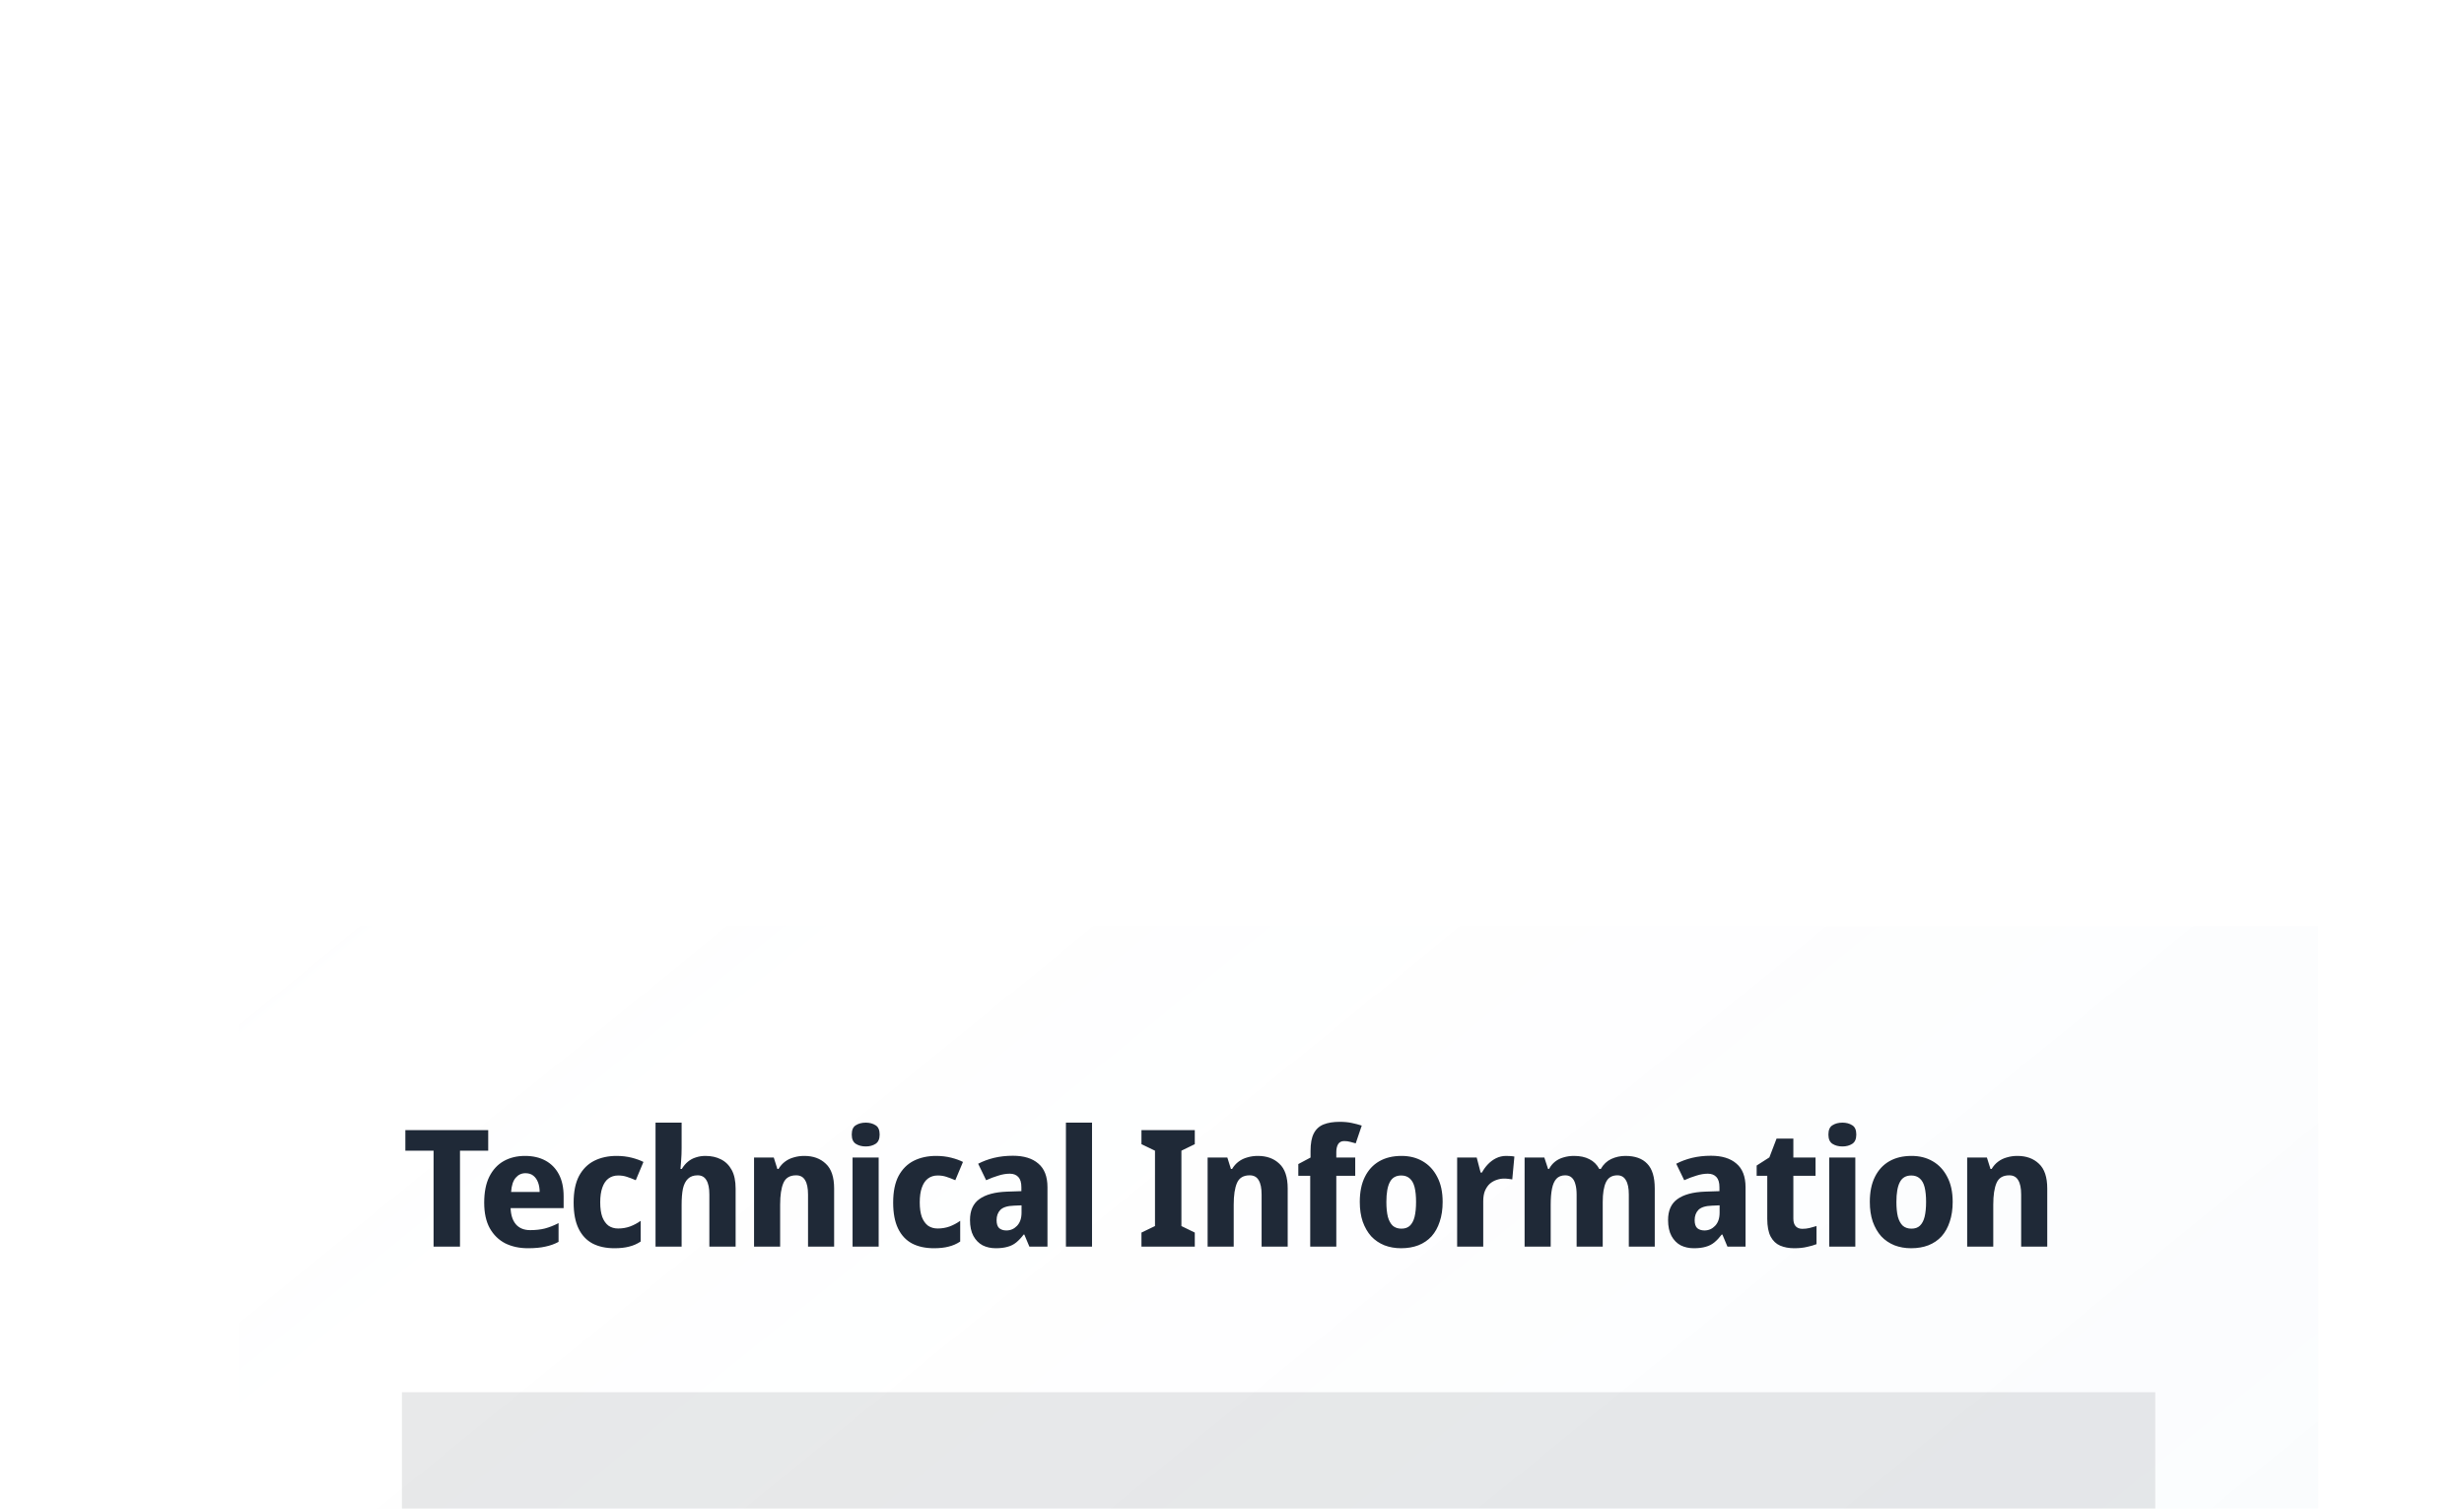 <svg width="423" height="259" viewBox="0 0 423 259" fill="none" xmlns="http://www.w3.org/2000/svg">
<g filter="url(#filter0_dddd_70_1163)">
<rect width="357" height="404" transform="translate(23 6)" fill="white"/>
<rect width="357" height="404" transform="translate(23 6)" fill="url(#paint0_linear_70_1163)" fill-opacity="0.32" style="mix-blend-mode:luminosity"/>
<path d="M60.968 61H56.432V44.536H51.588V41.008H65.812V44.536H60.968V61ZM72.123 45.432C73.486 45.432 74.662 45.703 75.651 46.244C76.641 46.785 77.406 47.569 77.947 48.596C78.489 49.623 78.759 50.883 78.759 52.376V54.392H69.659C69.697 55.568 69.995 56.492 70.555 57.164C71.134 57.836 71.955 58.172 73.019 58.172C73.953 58.172 74.793 58.079 75.539 57.892C76.305 57.687 77.088 57.379 77.891 56.968V60.188C77.201 60.561 76.445 60.832 75.623 61C74.82 61.187 73.822 61.28 72.627 61.28C71.171 61.28 69.874 61 68.735 60.44C67.615 59.861 66.728 58.993 66.075 57.836C65.441 56.679 65.123 55.223 65.123 53.468C65.123 51.676 65.412 50.192 65.991 49.016C66.588 47.821 67.41 46.925 68.455 46.328C69.519 45.731 70.742 45.432 72.123 45.432ZM72.207 48.4C71.535 48.4 70.975 48.661 70.527 49.184C70.079 49.707 69.818 50.519 69.743 51.62H74.643C74.643 51.004 74.55 50.453 74.363 49.968C74.177 49.483 73.906 49.1 73.551 48.82C73.197 48.54 72.749 48.4 72.207 48.4ZM87.477 61.28C86.021 61.28 84.771 61.009 83.725 60.468C82.68 59.908 81.877 59.049 81.317 57.892C80.757 56.735 80.477 55.251 80.477 53.44C80.477 51.573 80.785 50.052 81.401 48.876C82.036 47.7 82.904 46.832 84.005 46.272C85.125 45.712 86.404 45.432 87.841 45.432C88.775 45.432 89.643 45.535 90.445 45.74C91.248 45.945 91.92 46.188 92.461 46.468L91.145 49.604C90.585 49.361 90.072 49.165 89.605 49.016C89.157 48.867 88.663 48.792 88.121 48.792C87.468 48.792 86.908 48.969 86.441 49.324C85.993 49.66 85.648 50.173 85.405 50.864C85.163 51.536 85.041 52.385 85.041 53.412C85.041 54.42 85.163 55.26 85.405 55.932C85.667 56.585 86.021 57.08 86.469 57.416C86.936 57.733 87.487 57.892 88.121 57.892C88.831 57.892 89.503 57.78 90.137 57.556C90.791 57.313 91.407 56.987 91.985 56.576V60.132C91.369 60.543 90.707 60.832 89.997 61C89.307 61.187 88.467 61.28 87.477 61.28ZM99.016 44.06C99.016 44.807 98.989 45.525 98.933 46.216C98.895 46.907 98.858 47.392 98.82 47.672H99.044C99.362 47.149 99.716 46.729 100.109 46.412C100.519 46.076 100.976 45.833 101.481 45.684C101.985 45.516 102.526 45.432 103.105 45.432C104.113 45.432 104.999 45.628 105.765 46.02C106.549 46.412 107.165 47.019 107.613 47.84C108.061 48.661 108.285 49.725 108.285 51.032V61H103.777V52.068C103.777 50.967 103.609 50.145 103.273 49.604C102.955 49.044 102.451 48.764 101.76 48.764C101.07 48.764 100.519 48.96 100.109 49.352C99.698 49.744 99.409 50.313 99.24 51.06C99.091 51.807 99.016 52.721 99.016 53.804V61H94.537V39.72H99.016V44.06ZM120.073 45.432C121.604 45.432 122.836 45.88 123.769 46.776C124.721 47.653 125.197 49.072 125.197 51.032V61H120.717V52.068C120.717 50.967 120.549 50.145 120.213 49.604C119.896 49.044 119.382 48.764 118.673 48.764C117.59 48.764 116.862 49.203 116.489 50.08C116.116 50.939 115.929 52.18 115.929 53.804V61H111.449V45.712H114.837L115.453 47.672H115.649C115.966 47.149 116.34 46.729 116.769 46.412C117.217 46.076 117.721 45.833 118.281 45.684C118.841 45.516 119.438 45.432 120.073 45.432ZM132.842 45.712V61H128.362V45.712H132.842ZM130.63 39.72C131.283 39.72 131.843 39.869 132.31 40.168C132.776 40.448 133.01 40.98 133.01 41.764C133.01 42.529 132.776 43.061 132.31 43.36C131.843 43.659 131.283 43.808 130.63 43.808C129.958 43.808 129.388 43.659 128.922 43.36C128.455 43.061 128.222 42.529 128.222 41.764C128.222 40.98 128.455 40.448 128.922 40.168C129.388 39.869 129.958 39.72 130.63 39.72ZM142.331 61.28C140.875 61.28 139.624 61.009 138.579 60.468C137.534 59.908 136.731 59.049 136.171 57.892C135.611 56.735 135.331 55.251 135.331 53.44C135.331 51.573 135.639 50.052 136.255 48.876C136.89 47.7 137.758 46.832 138.859 46.272C139.979 45.712 141.258 45.432 142.695 45.432C143.628 45.432 144.496 45.535 145.299 45.74C146.102 45.945 146.774 46.188 147.315 46.468L145.999 49.604C145.439 49.361 144.926 49.165 144.459 49.016C144.011 48.867 143.516 48.792 142.975 48.792C142.322 48.792 141.762 48.969 141.295 49.324C140.847 49.66 140.502 50.173 140.259 50.864C140.016 51.536 139.895 52.385 139.895 53.412C139.895 54.42 140.016 55.26 140.259 55.932C140.52 56.585 140.875 57.08 141.323 57.416C141.79 57.733 142.34 57.892 142.975 57.892C143.684 57.892 144.356 57.78 144.991 57.556C145.644 57.313 146.26 56.987 146.839 56.576V60.132C146.223 60.543 145.56 60.832 144.851 61C144.16 61.187 143.32 61.28 142.331 61.28ZM155.886 45.404C157.772 45.404 159.228 45.852 160.254 46.748C161.3 47.625 161.822 48.979 161.822 50.808V61H158.714L157.846 58.928H157.734C157.324 59.469 156.904 59.917 156.474 60.272C156.045 60.627 155.55 60.879 154.99 61.028C154.43 61.196 153.749 61.28 152.946 61.28C152.106 61.28 151.35 61.112 150.678 60.776C150.025 60.421 149.502 59.889 149.11 59.18C148.718 58.452 148.522 57.537 148.522 56.436C148.522 54.812 149.054 53.617 150.118 52.852C151.201 52.068 152.788 51.639 154.878 51.564L157.342 51.48V50.808C157.342 50.005 157.165 49.417 156.81 49.044C156.456 48.671 155.97 48.484 155.354 48.484C154.72 48.484 154.057 48.596 153.366 48.82C152.676 49.025 151.985 49.287 151.294 49.604L149.922 46.776C150.744 46.347 151.649 46.011 152.638 45.768C153.646 45.525 154.729 45.404 155.886 45.404ZM156.054 53.972C154.953 54.009 154.178 54.252 153.73 54.7C153.301 55.148 153.086 55.736 153.086 56.464C153.086 57.099 153.236 57.556 153.534 57.836C153.852 58.097 154.262 58.228 154.766 58.228C155.476 58.228 156.082 57.967 156.586 57.444C157.109 56.903 157.37 56.147 157.37 55.176V53.916L156.054 53.972ZM169.47 61H164.99V39.72H169.47V61ZM187.112 61H177.956V58.592L180.28 57.472V44.536L177.956 43.416V41.008H187.112V43.416L184.816 44.536V57.472L187.112 58.592V61ZM197.938 45.432C199.469 45.432 200.701 45.88 201.634 46.776C202.586 47.653 203.062 49.072 203.062 51.032V61H198.582V52.068C198.582 50.967 198.414 50.145 198.078 49.604C197.761 49.044 197.248 48.764 196.538 48.764C195.456 48.764 194.728 49.203 194.354 50.08C193.981 50.939 193.794 52.18 193.794 53.804V61H189.314V45.712H192.702L193.318 47.672H193.514C193.832 47.149 194.205 46.729 194.634 46.412C195.082 46.076 195.586 45.833 196.146 45.684C196.706 45.516 197.304 45.432 197.938 45.432ZM214.655 48.848H211.407V61H206.927V48.848H204.883V46.832L206.983 45.712V44.592C206.983 43.285 207.17 42.277 207.543 41.568C207.916 40.84 208.476 40.327 209.223 40.028C209.97 39.729 210.894 39.58 211.995 39.58C212.76 39.58 213.451 39.645 214.067 39.776C214.683 39.907 215.252 40.056 215.775 40.224L214.739 43.276C214.459 43.183 214.151 43.099 213.815 43.024C213.498 42.931 213.143 42.884 212.751 42.884C212.284 42.884 211.939 43.061 211.715 43.416C211.51 43.771 211.407 44.219 211.407 44.76V45.712H214.655V48.848ZM229.662 53.328C229.662 54.597 229.494 55.727 229.158 56.716C228.841 57.705 228.374 58.545 227.758 59.236C227.142 59.908 226.386 60.421 225.49 60.776C224.613 61.112 223.624 61.28 222.522 61.28C221.496 61.28 220.544 61.112 219.666 60.776C218.789 60.421 218.033 59.908 217.398 59.236C216.782 58.545 216.297 57.705 215.942 56.716C215.606 55.727 215.438 54.597 215.438 53.328C215.438 51.629 215.728 50.201 216.306 49.044C216.885 47.868 217.706 46.972 218.77 46.356C219.834 45.74 221.113 45.432 222.606 45.432C223.988 45.432 225.201 45.74 226.246 46.356C227.31 46.972 228.141 47.868 228.738 49.044C229.354 50.201 229.662 51.629 229.662 53.328ZM220.002 53.328C220.002 54.336 220.086 55.185 220.254 55.876C220.441 56.548 220.721 57.061 221.094 57.416C221.486 57.752 221.981 57.92 222.578 57.92C223.194 57.92 223.68 57.752 224.034 57.416C224.408 57.061 224.678 56.548 224.846 55.876C225.014 55.185 225.098 54.336 225.098 53.328C225.098 52.32 225.014 51.48 224.846 50.808C224.678 50.136 224.398 49.632 224.006 49.296C223.633 48.96 223.148 48.792 222.55 48.792C221.636 48.792 220.982 49.175 220.59 49.94C220.198 50.687 220.002 51.816 220.002 53.328ZM240.55 45.432C240.793 45.432 241.054 45.441 241.334 45.46C241.614 45.479 241.829 45.507 241.978 45.544L241.614 49.464C241.465 49.427 241.269 49.399 241.026 49.38C240.783 49.343 240.503 49.324 240.186 49.324C239.775 49.324 239.355 49.399 238.926 49.548C238.515 49.679 238.133 49.893 237.778 50.192C237.442 50.491 237.162 50.892 236.938 51.396C236.733 51.881 236.63 52.488 236.63 53.216V61H232.15V45.712H235.51L236.182 48.288H236.406C236.686 47.765 237.031 47.289 237.442 46.86C237.853 46.431 238.319 46.085 238.842 45.824C239.383 45.563 239.953 45.432 240.55 45.432ZM261.035 45.432C262.696 45.432 263.947 45.88 264.787 46.776C265.645 47.653 266.075 49.072 266.075 51.032V61H261.623V52.068C261.623 50.967 261.455 50.145 261.119 49.604C260.801 49.044 260.316 48.764 259.663 48.764C258.729 48.764 258.076 49.156 257.703 49.94C257.329 50.724 257.143 51.853 257.143 53.328V61H252.663V52.068C252.663 51.34 252.588 50.733 252.439 50.248C252.308 49.763 252.103 49.399 251.823 49.156C251.543 48.895 251.169 48.764 250.703 48.764C250.068 48.764 249.564 48.96 249.191 49.352C248.836 49.744 248.584 50.313 248.435 51.06C248.285 51.807 248.211 52.721 248.211 53.804V61H243.731V45.712H247.119L247.763 47.672H247.931C248.211 47.149 248.556 46.729 248.967 46.412C249.396 46.076 249.881 45.833 250.423 45.684C250.983 45.516 251.58 45.432 252.215 45.432C253.26 45.432 254.137 45.619 254.847 45.992C255.575 46.347 256.144 46.907 256.555 47.672H256.807C257.255 46.888 257.852 46.319 258.599 45.964C259.364 45.609 260.176 45.432 261.035 45.432ZM275.725 45.404C277.61 45.404 279.066 45.852 280.093 46.748C281.138 47.625 281.661 48.979 281.661 50.808V61H278.553L277.685 58.928H277.573C277.162 59.469 276.742 59.917 276.313 60.272C275.884 60.627 275.389 60.879 274.829 61.028C274.269 61.196 273.588 61.28 272.785 61.28C271.945 61.28 271.189 61.112 270.517 60.776C269.864 60.421 269.341 59.889 268.949 59.18C268.557 58.452 268.361 57.537 268.361 56.436C268.361 54.812 268.893 53.617 269.957 52.852C271.04 52.068 272.626 51.639 274.717 51.564L277.181 51.48V50.808C277.181 50.005 277.004 49.417 276.649 49.044C276.294 48.671 275.809 48.484 275.193 48.484C274.558 48.484 273.896 48.596 273.205 48.82C272.514 49.025 271.824 49.287 271.133 49.604L269.761 46.776C270.582 46.347 271.488 46.011 272.477 45.768C273.485 45.525 274.568 45.404 275.725 45.404ZM275.893 53.972C274.792 54.009 274.017 54.252 273.569 54.7C273.14 55.148 272.925 55.736 272.925 56.464C272.925 57.099 273.074 57.556 273.373 57.836C273.69 58.097 274.101 58.228 274.605 58.228C275.314 58.228 275.921 57.967 276.425 57.444C276.948 56.903 277.209 56.147 277.209 55.176V53.916L275.893 53.972ZM291.409 57.948C291.857 57.948 292.268 57.901 292.641 57.808C293.033 57.715 293.435 57.603 293.845 57.472V60.58C293.379 60.767 292.828 60.925 292.193 61.056C291.577 61.205 290.849 61.28 290.009 61.28C289.113 61.28 288.311 61.131 287.601 60.832C286.911 60.533 286.369 60.02 285.977 59.292C285.585 58.545 285.389 57.519 285.389 56.212V48.848H283.569V47.084L285.753 45.684L286.985 42.464H289.869V45.712H293.677V48.848H289.869V56.212C289.869 56.791 290.009 57.229 290.289 57.528C290.569 57.808 290.943 57.948 291.409 57.948ZM300.507 45.712V61H296.027V45.712H300.507ZM298.295 39.72C298.948 39.72 299.508 39.869 299.975 40.168C300.442 40.448 300.675 40.98 300.675 41.764C300.675 42.529 300.442 43.061 299.975 43.36C299.508 43.659 298.948 43.808 298.295 43.808C297.623 43.808 297.054 43.659 296.587 43.36C296.12 43.061 295.887 42.529 295.887 41.764C295.887 40.98 296.12 40.448 296.587 40.168C297.054 39.869 297.623 39.72 298.295 39.72ZM317.22 53.328C317.22 54.597 317.052 55.727 316.716 56.716C316.399 57.705 315.932 58.545 315.316 59.236C314.7 59.908 313.944 60.421 313.048 60.776C312.171 61.112 311.182 61.28 310.08 61.28C309.054 61.28 308.102 61.112 307.224 60.776C306.347 60.421 305.591 59.908 304.956 59.236C304.34 58.545 303.855 57.705 303.5 56.716C303.164 55.727 302.996 54.597 302.996 53.328C302.996 51.629 303.286 50.201 303.864 49.044C304.443 47.868 305.264 46.972 306.328 46.356C307.392 45.74 308.671 45.432 310.164 45.432C311.546 45.432 312.759 45.74 313.804 46.356C314.868 46.972 315.699 47.868 316.296 49.044C316.912 50.201 317.22 51.629 317.22 53.328ZM307.56 53.328C307.56 54.336 307.644 55.185 307.812 55.876C307.999 56.548 308.279 57.061 308.652 57.416C309.044 57.752 309.539 57.92 310.136 57.92C310.752 57.92 311.238 57.752 311.592 57.416C311.966 57.061 312.236 56.548 312.404 55.876C312.572 55.185 312.656 54.336 312.656 53.328C312.656 52.32 312.572 51.48 312.404 50.808C312.236 50.136 311.956 49.632 311.564 49.296C311.191 48.96 310.706 48.792 310.108 48.792C309.194 48.792 308.54 49.175 308.148 49.94C307.756 50.687 307.56 51.816 307.56 53.328ZM328.332 45.432C329.863 45.432 331.095 45.88 332.028 46.776C332.98 47.653 333.456 49.072 333.456 51.032V61H328.976V52.068C328.976 50.967 328.808 50.145 328.472 49.604C328.155 49.044 327.641 48.764 326.932 48.764C325.849 48.764 325.121 49.203 324.748 50.08C324.375 50.939 324.188 52.18 324.188 53.804V61H319.708V45.712H323.096L323.712 47.672H323.908C324.225 47.149 324.599 46.729 325.028 46.412C325.476 46.076 325.98 45.833 326.54 45.684C327.1 45.516 327.697 45.432 328.332 45.432Z" fill="#1F2937"/>
<rect opacity="0.5" x="51" y="86" width="301" height="104" fill="#1B2028" fill-opacity="0.2"/>
<rect opacity="0.5" x="51" y="210" width="301" height="104" fill="#1B2028" fill-opacity="0.2"/>
</g>
<defs>
<filter id="filter0_dddd_70_1163" x="0" y="0" width="423" height="525" filterUnits="userSpaceOnUse" color-interpolation-filters="sRGB">
<feFlood flood-opacity="0" result="BackgroundImageFix"/>
<feColorMatrix in="SourceAlpha" type="matrix" values="0 0 0 0 0 0 0 0 0 0 0 0 0 0 0 0 0 0 127 0" result="hardAlpha"/>
<feOffset dx="1" dy="5"/>
<feGaussianBlur stdDeviation="5.5"/>
<feColorMatrix type="matrix" values="0 0 0 0 0 0 0 0 0 0 0 0 0 0 0 0 0 0 0.08 0"/>
<feBlend mode="normal" in2="BackgroundImageFix" result="effect1_dropShadow_70_1163"/>
<feColorMatrix in="SourceAlpha" type="matrix" values="0 0 0 0 0 0 0 0 0 0 0 0 0 0 0 0 0 0 127 0" result="hardAlpha"/>
<feOffset dx="2" dy="20"/>
<feGaussianBlur stdDeviation="10.5"/>
<feColorMatrix type="matrix" values="0 0 0 0 0 0 0 0 0 0 0 0 0 0 0 0 0 0 0.06 0"/>
<feBlend mode="normal" in2="effect1_dropShadow_70_1163" result="effect2_dropShadow_70_1163"/>
<feColorMatrix in="SourceAlpha" type="matrix" values="0 0 0 0 0 0 0 0 0 0 0 0 0 0 0 0 0 0 127 0" result="hardAlpha"/>
<feOffset dx="5" dy="46"/>
<feGaussianBlur stdDeviation="14"/>
<feColorMatrix type="matrix" values="0 0 0 0 0 0 0 0 0 0 0 0 0 0 0 0 0 0 0.04 0"/>
<feBlend mode="normal" in2="effect2_dropShadow_70_1163" result="effect3_dropShadow_70_1163"/>
<feColorMatrix in="SourceAlpha" type="matrix" values="0 0 0 0 0 0 0 0 0 0 0 0 0 0 0 0 0 0 127 0" result="hardAlpha"/>
<feOffset dx="10" dy="82"/>
<feGaussianBlur stdDeviation="16.5"/>
<feColorMatrix type="matrix" values="0 0 0 0 0 0 0 0 0 0 0 0 0 0 0 0 0 0 0.01 0"/>
<feBlend mode="normal" in2="effect3_dropShadow_70_1163" result="effect4_dropShadow_70_1163"/>
<feBlend mode="normal" in="SourceGraphic" in2="effect4_dropShadow_70_1163" result="shape"/>
</filter>
<linearGradient id="paint0_linear_70_1163" x1="30.776" y1="-33.667" x2="357.955" y2="368.562" gradientUnits="userSpaceOnUse">
<stop stop-color="#FAFCFF" stop-opacity="0"/>
<stop offset="1" stop-color="#0054AD" stop-opacity="0.16"/>
</linearGradient>
</defs>
</svg>
